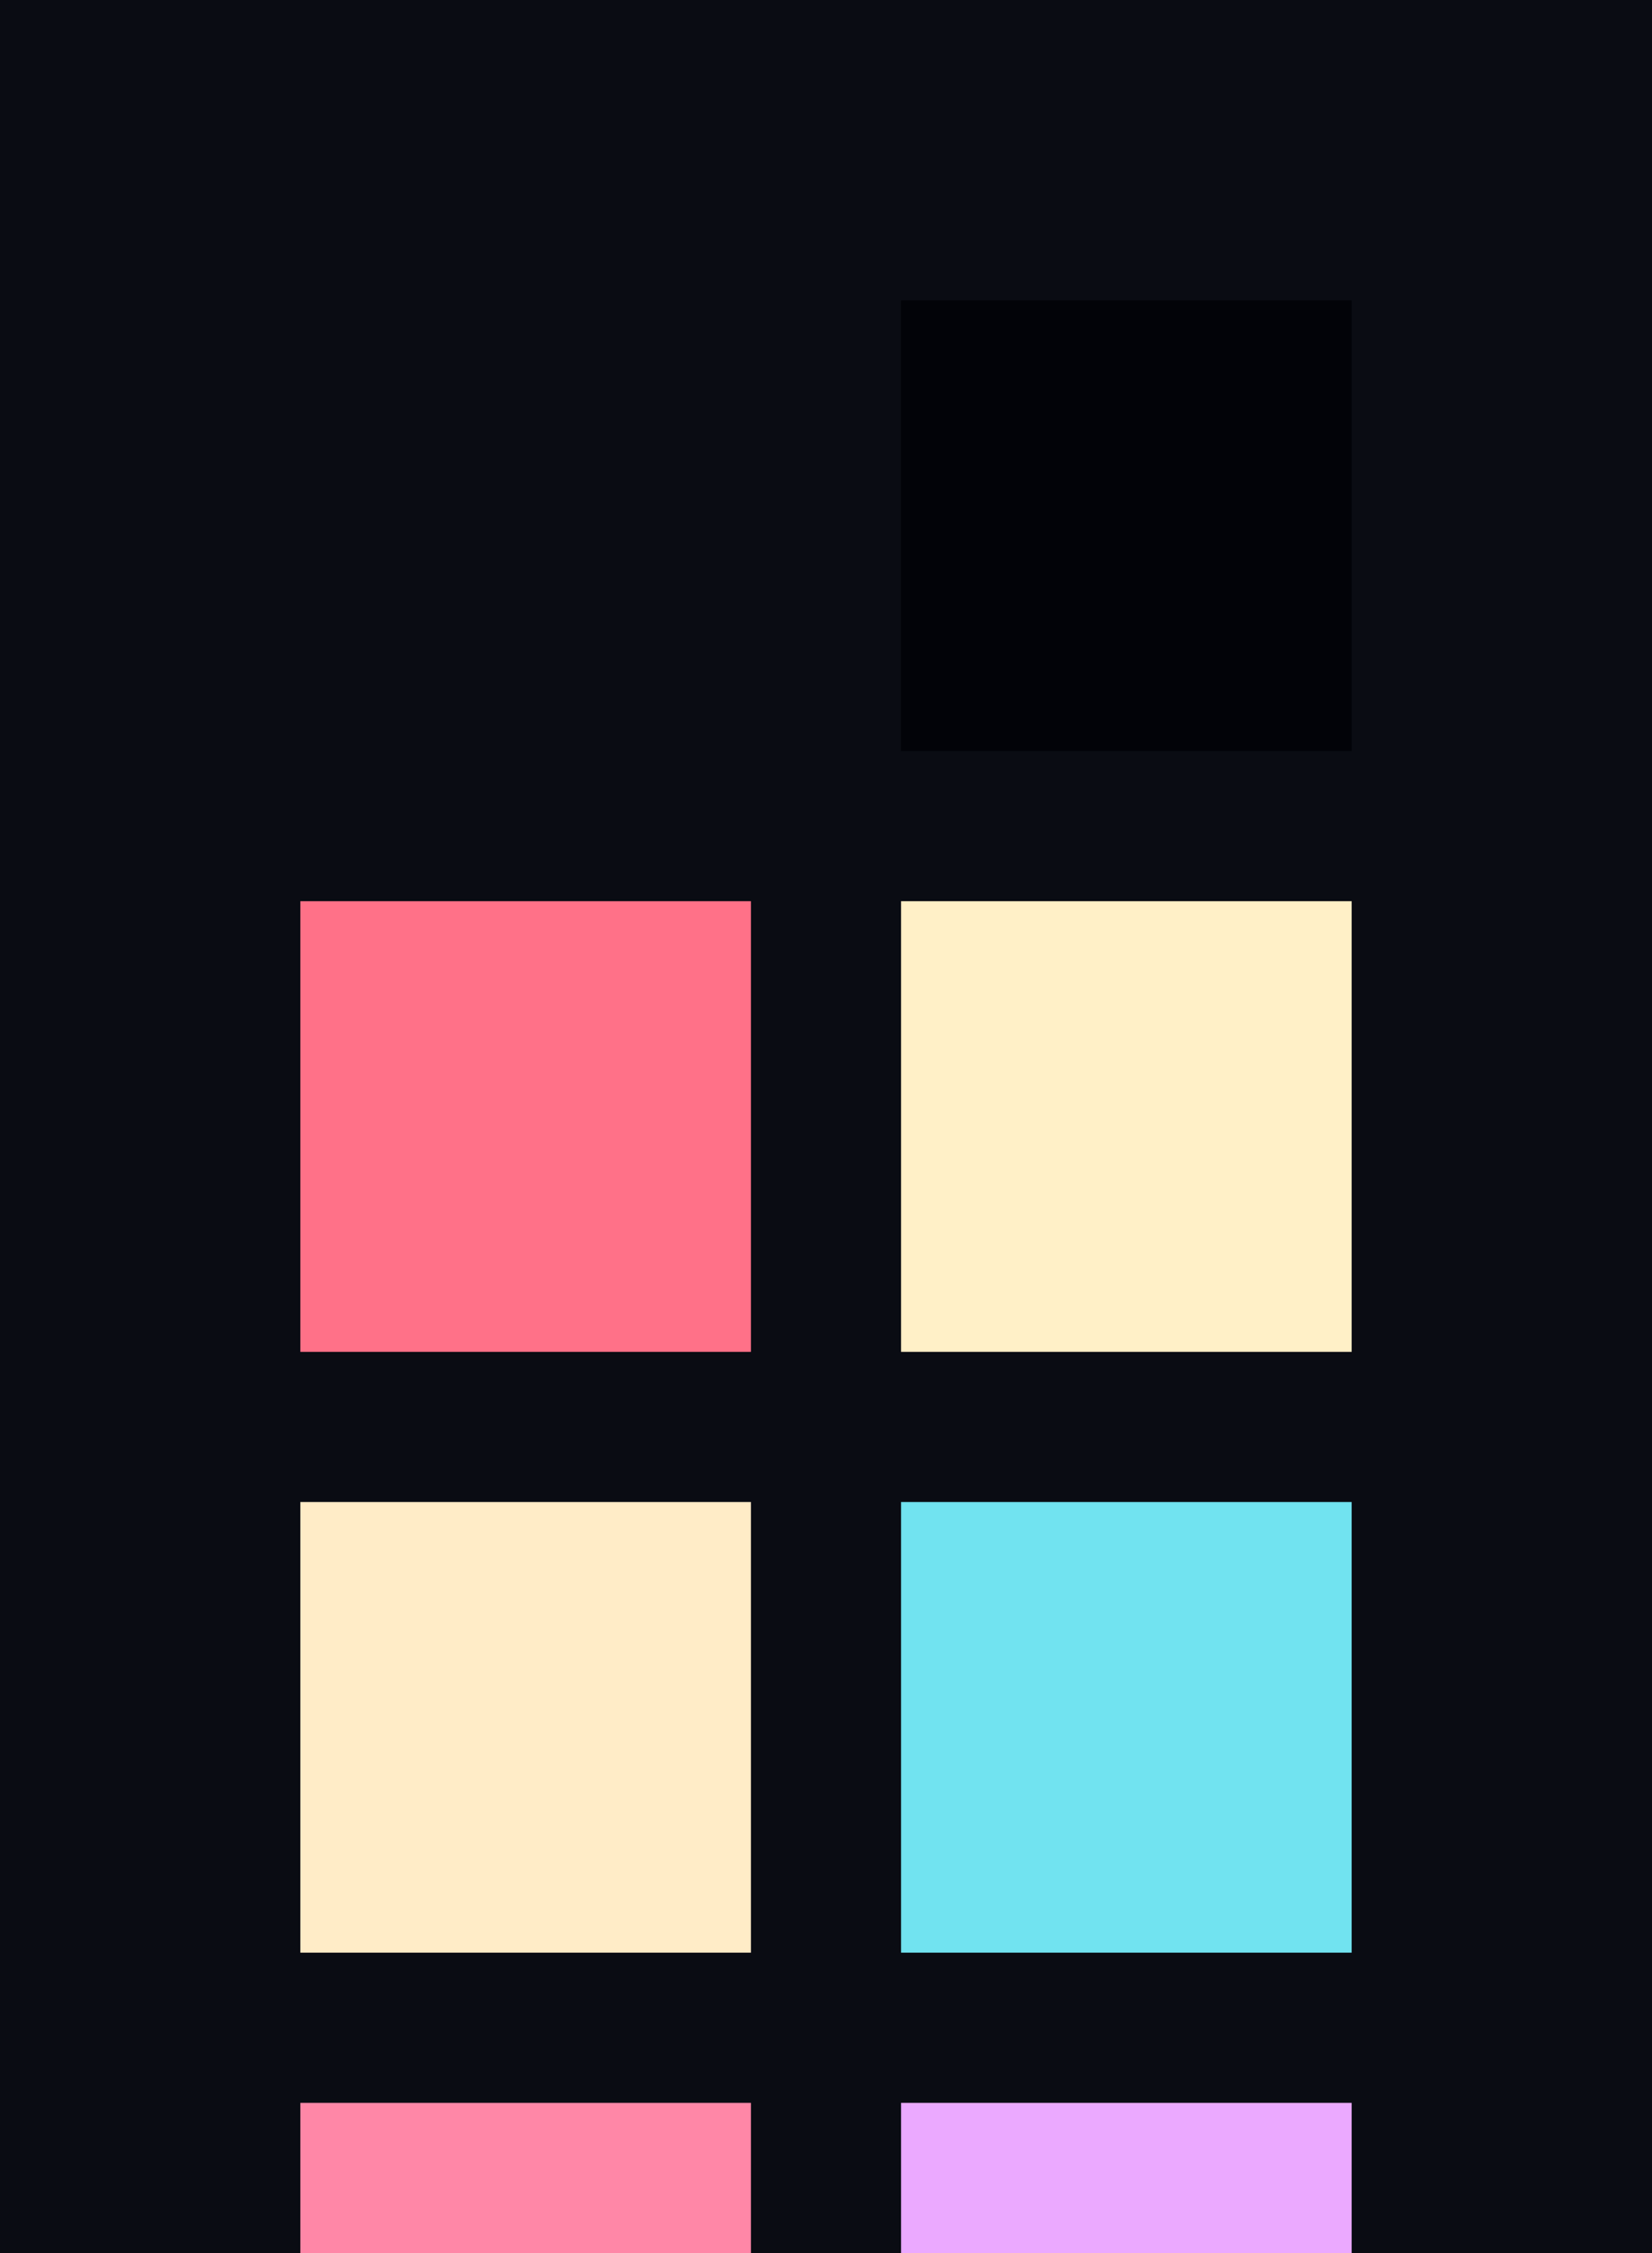 <?xml version="1.0" encoding="UTF-8" ?>
<svg width="165" height="225" xmlns="http://www.w3.org/2000/svg">
<rect x="0" y="0" width="165" height="225" style="fill:#0a0c13" />
<rect x="30" y="30" width="45" height="45" style="fill:#0a0c13" />
<rect x="90" y="30" width="45" height="45" style="fill:#020308" />
<rect x="30" y="90" width="45" height="45" style="fill:#ff7188" />
<rect x="90" y="90" width="45" height="45" style="fill:#fff0c7" />
<rect x="30" y="150" width="45" height="45" style="fill:#ffecc7" />
<rect x="90" y="150" width="45" height="45" style="fill:#71e3f0" />
<rect x="30" y="210" width="45" height="45" style="fill:#ff87a7" />
<rect x="90" y="210" width="45" height="45" style="fill:#eba9ff" />
</svg>